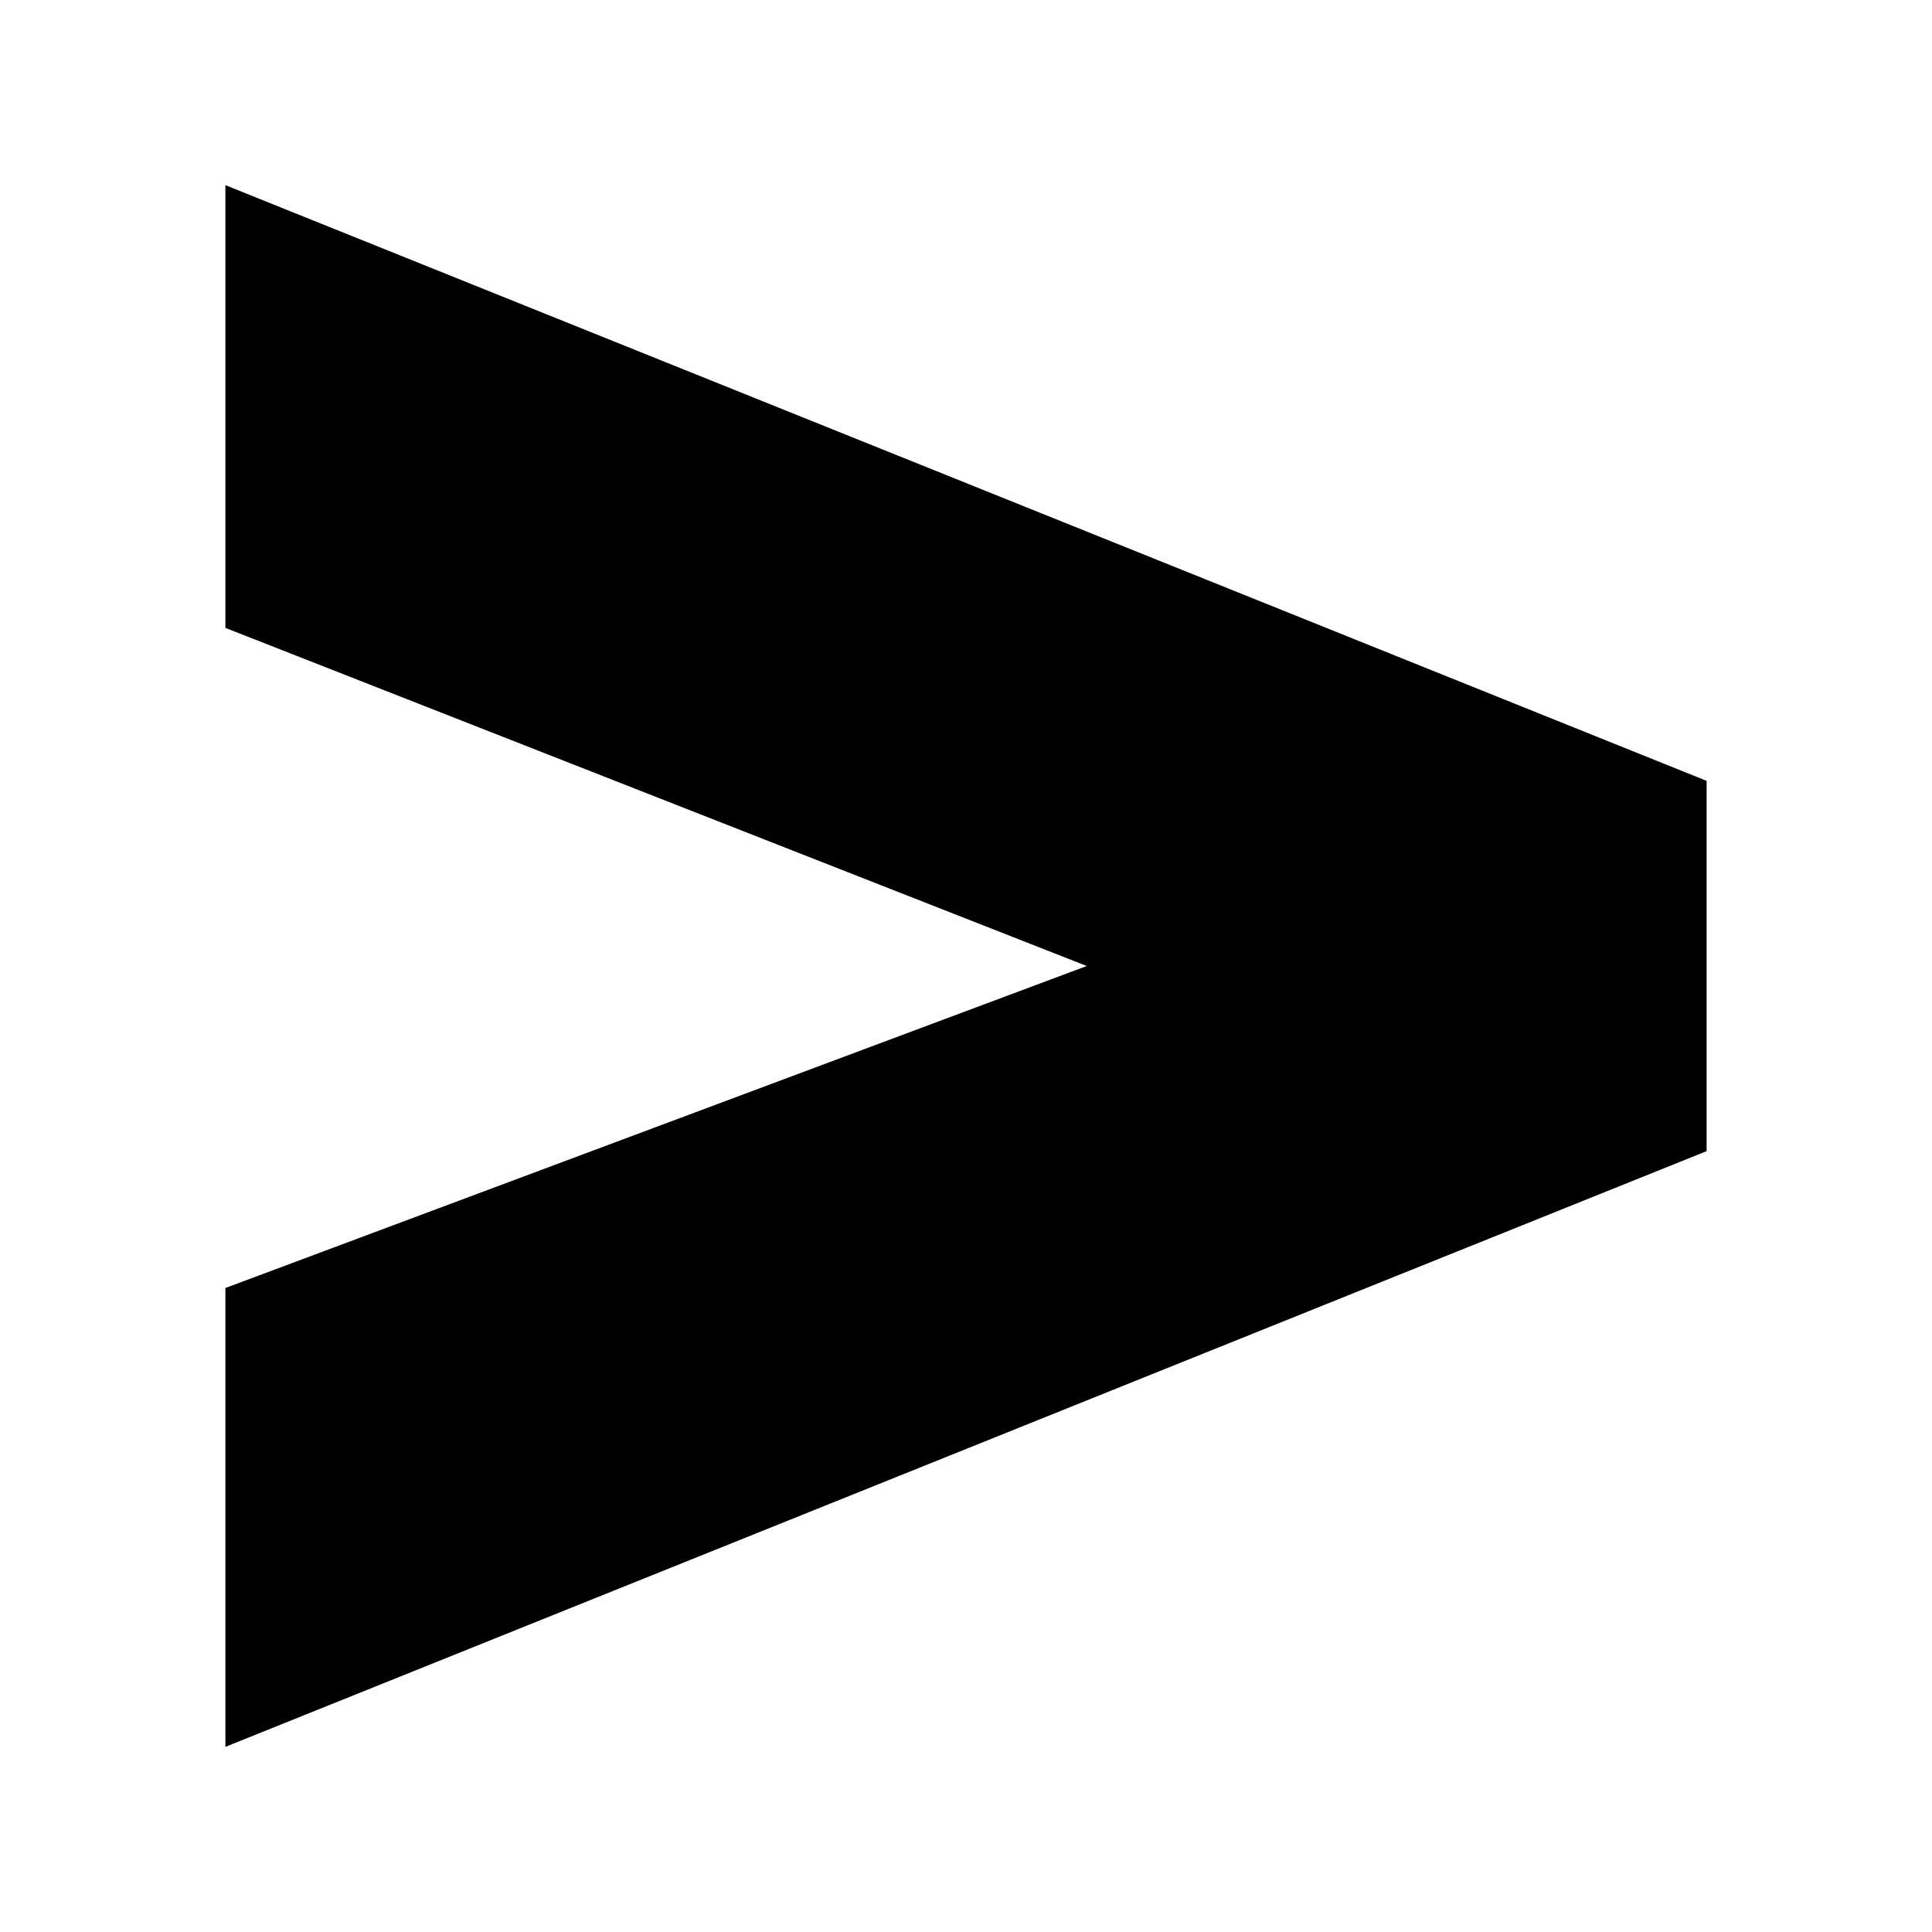<?xml version="1.0" encoding="UTF-8"?>
<svg id="Layer_1" xmlns="http://www.w3.org/2000/svg" version="1.1" viewBox="0 0 24 24">
  <!-- Generator: Adobe Illustrator 29.7.1, SVG Export Plug-In . SVG Version: 2.1.1 Build 8)  -->
  <path d="M2.8,16l10.7-4L2.8,7.8V2.3l18.4,7.4v4.6L2.8,21.7v-5.7Z"/>
</svg>